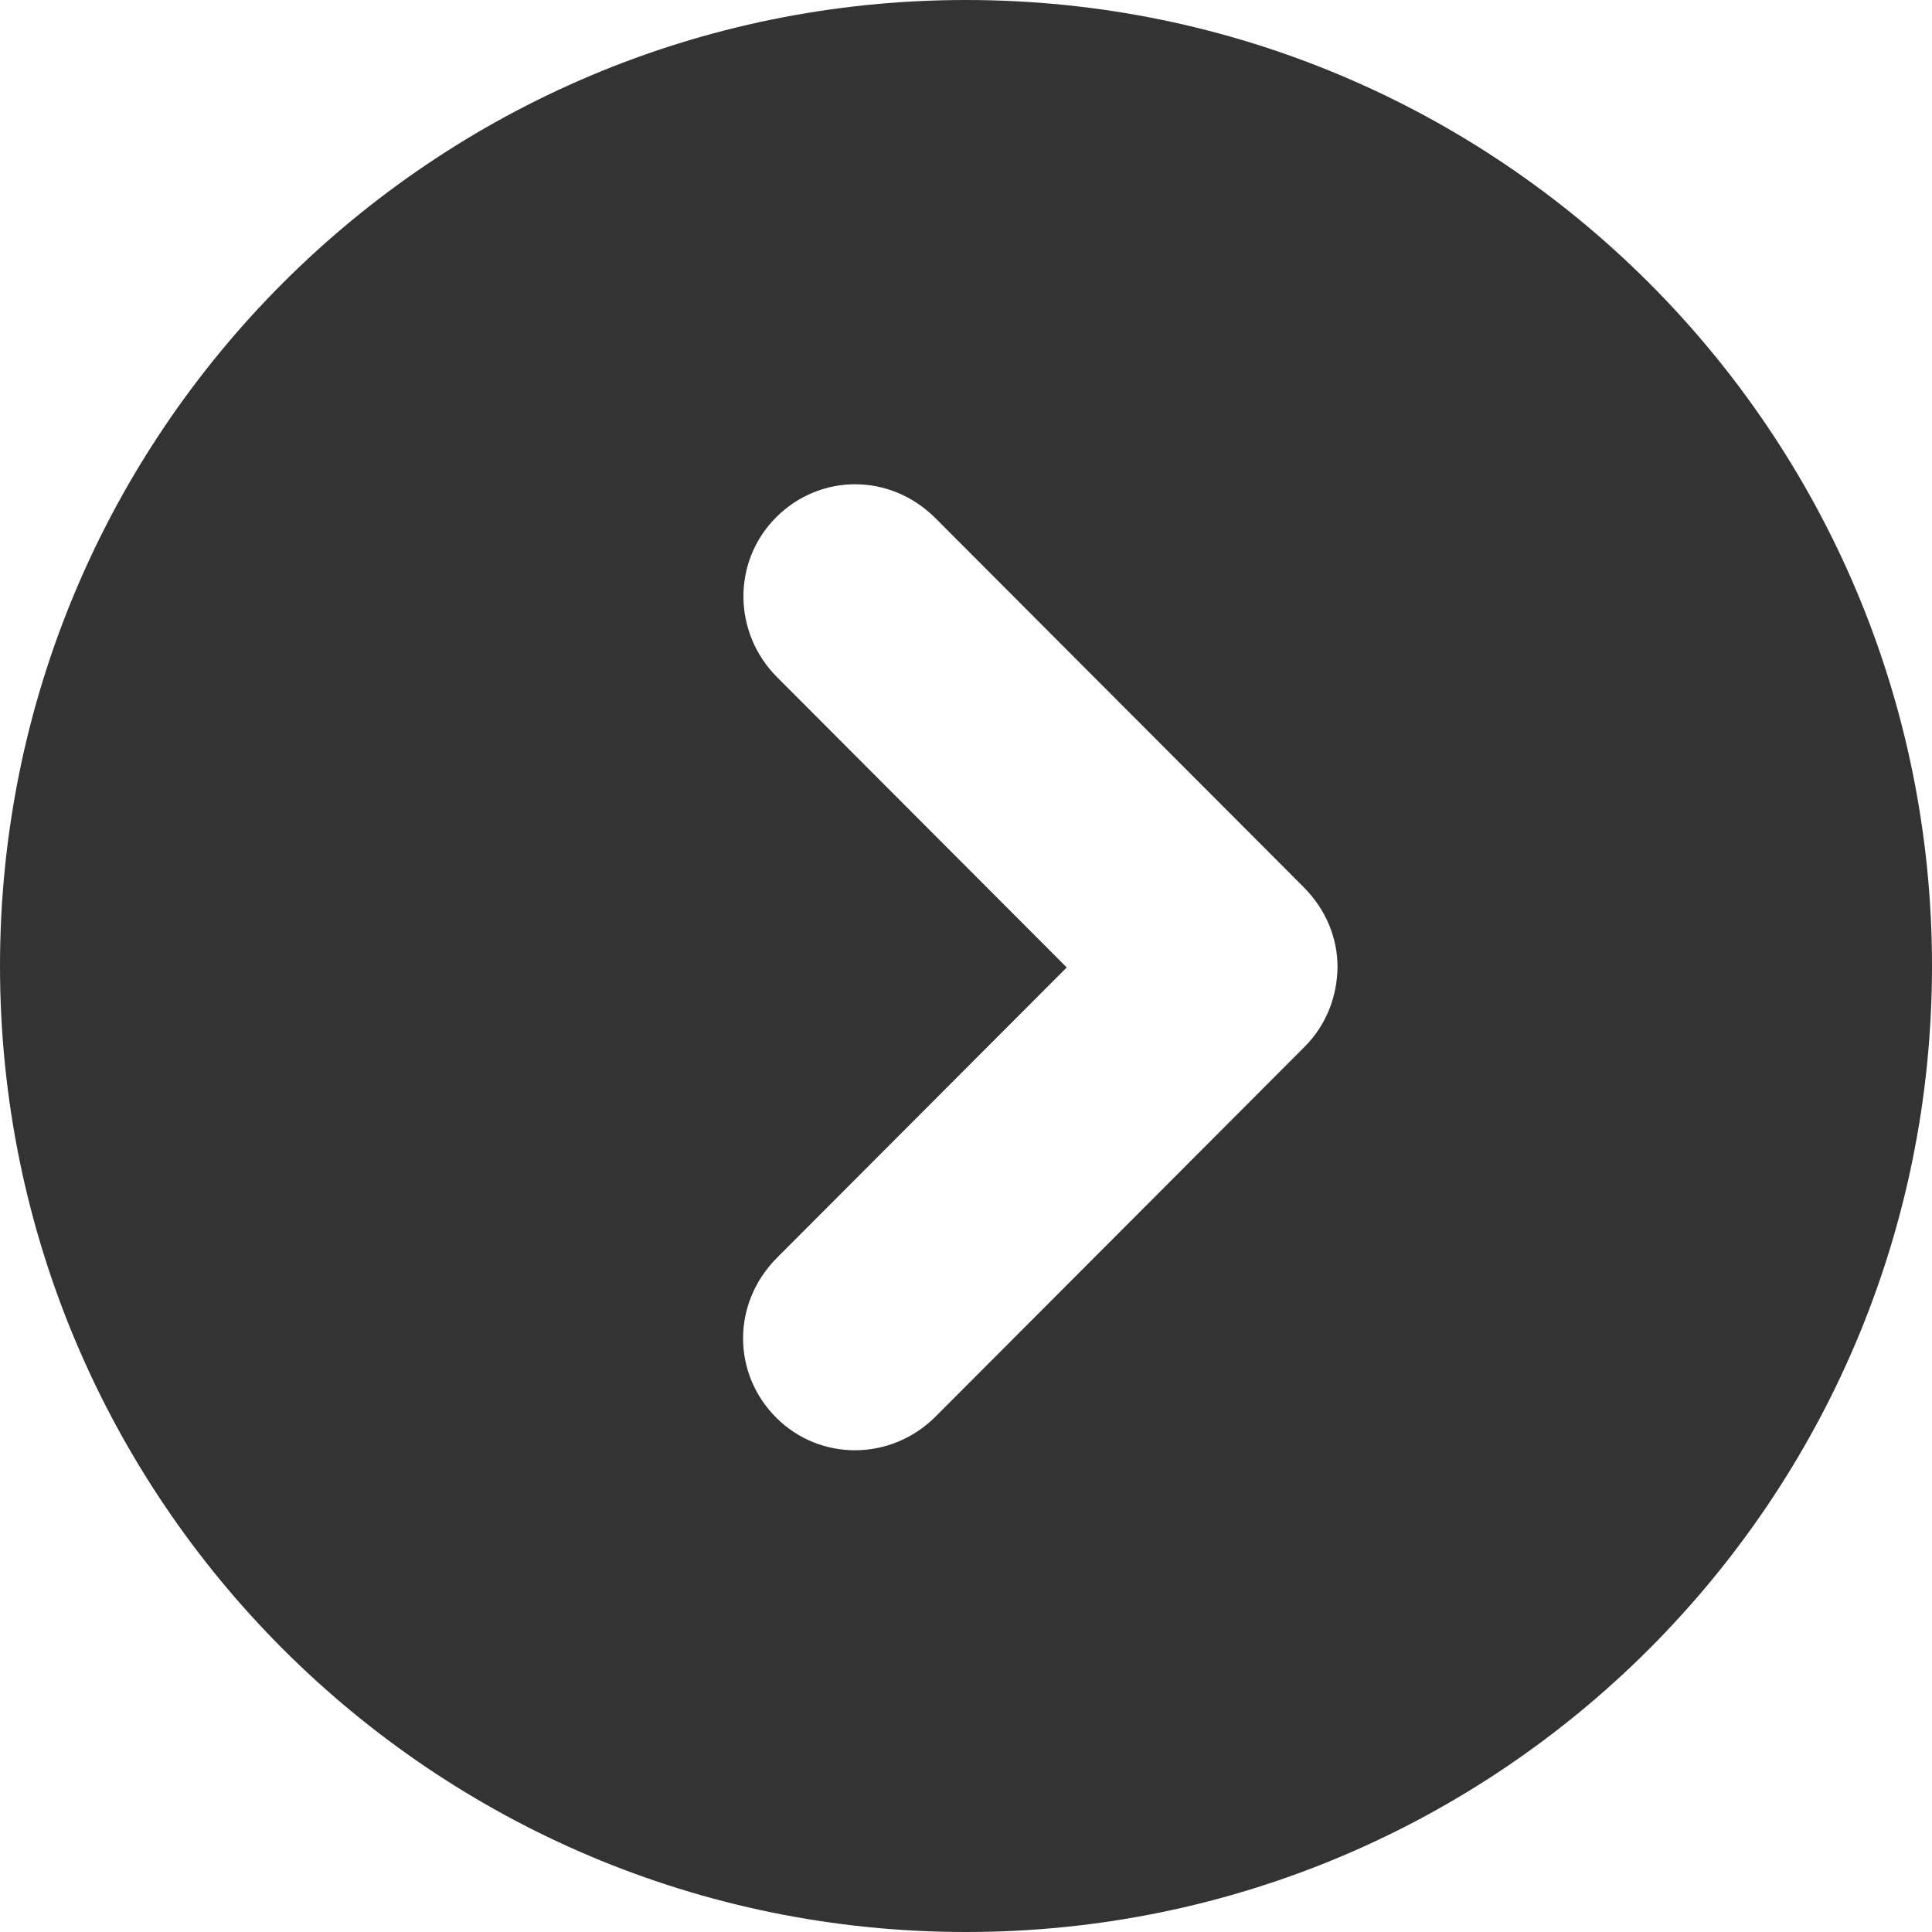 <?xml version="1.0" encoding="UTF-8"?>
<svg width="896px" height="896px" viewBox="0 0 896 896" version="1.1" xmlns="http://www.w3.org/2000/svg" xmlns:xlink="http://www.w3.org/1999/xlink">
    <title>08点击进详情</title>
    <g id="08点击进详情" stroke="none" stroke-width="1" fill="none" fill-rule="evenodd">
        <path d="M448,0 C695.424,0 896,200.576 896,448 C896,695.424 695.424,896 448,896 C200.576,896 0,695.424 0,448 C0,200.576 200.576,0 448,0 Z M433.908,240.389 C412.767,219.204 380.229,219.584 359.927,239.928 C339.483,260.414 339.83,293.463 360.387,314.062 L360.387,314.062 L494.715,448.668 L360.387,583.273 C339.246,604.458 339.624,637.063 359.927,657.407 C380.37,677.893 413.352,677.545 433.908,656.946 L433.908,656.946 L604.997,485.504 C615.143,475.337 620.168,462.076 620.308,448.293 C620.243,435.049 615.075,421.93 604.537,411.37 L604.537,411.37 Z" id="点击进详情" fill="#333333" fill-rule="nonzero"></path>
    </g>
</svg>